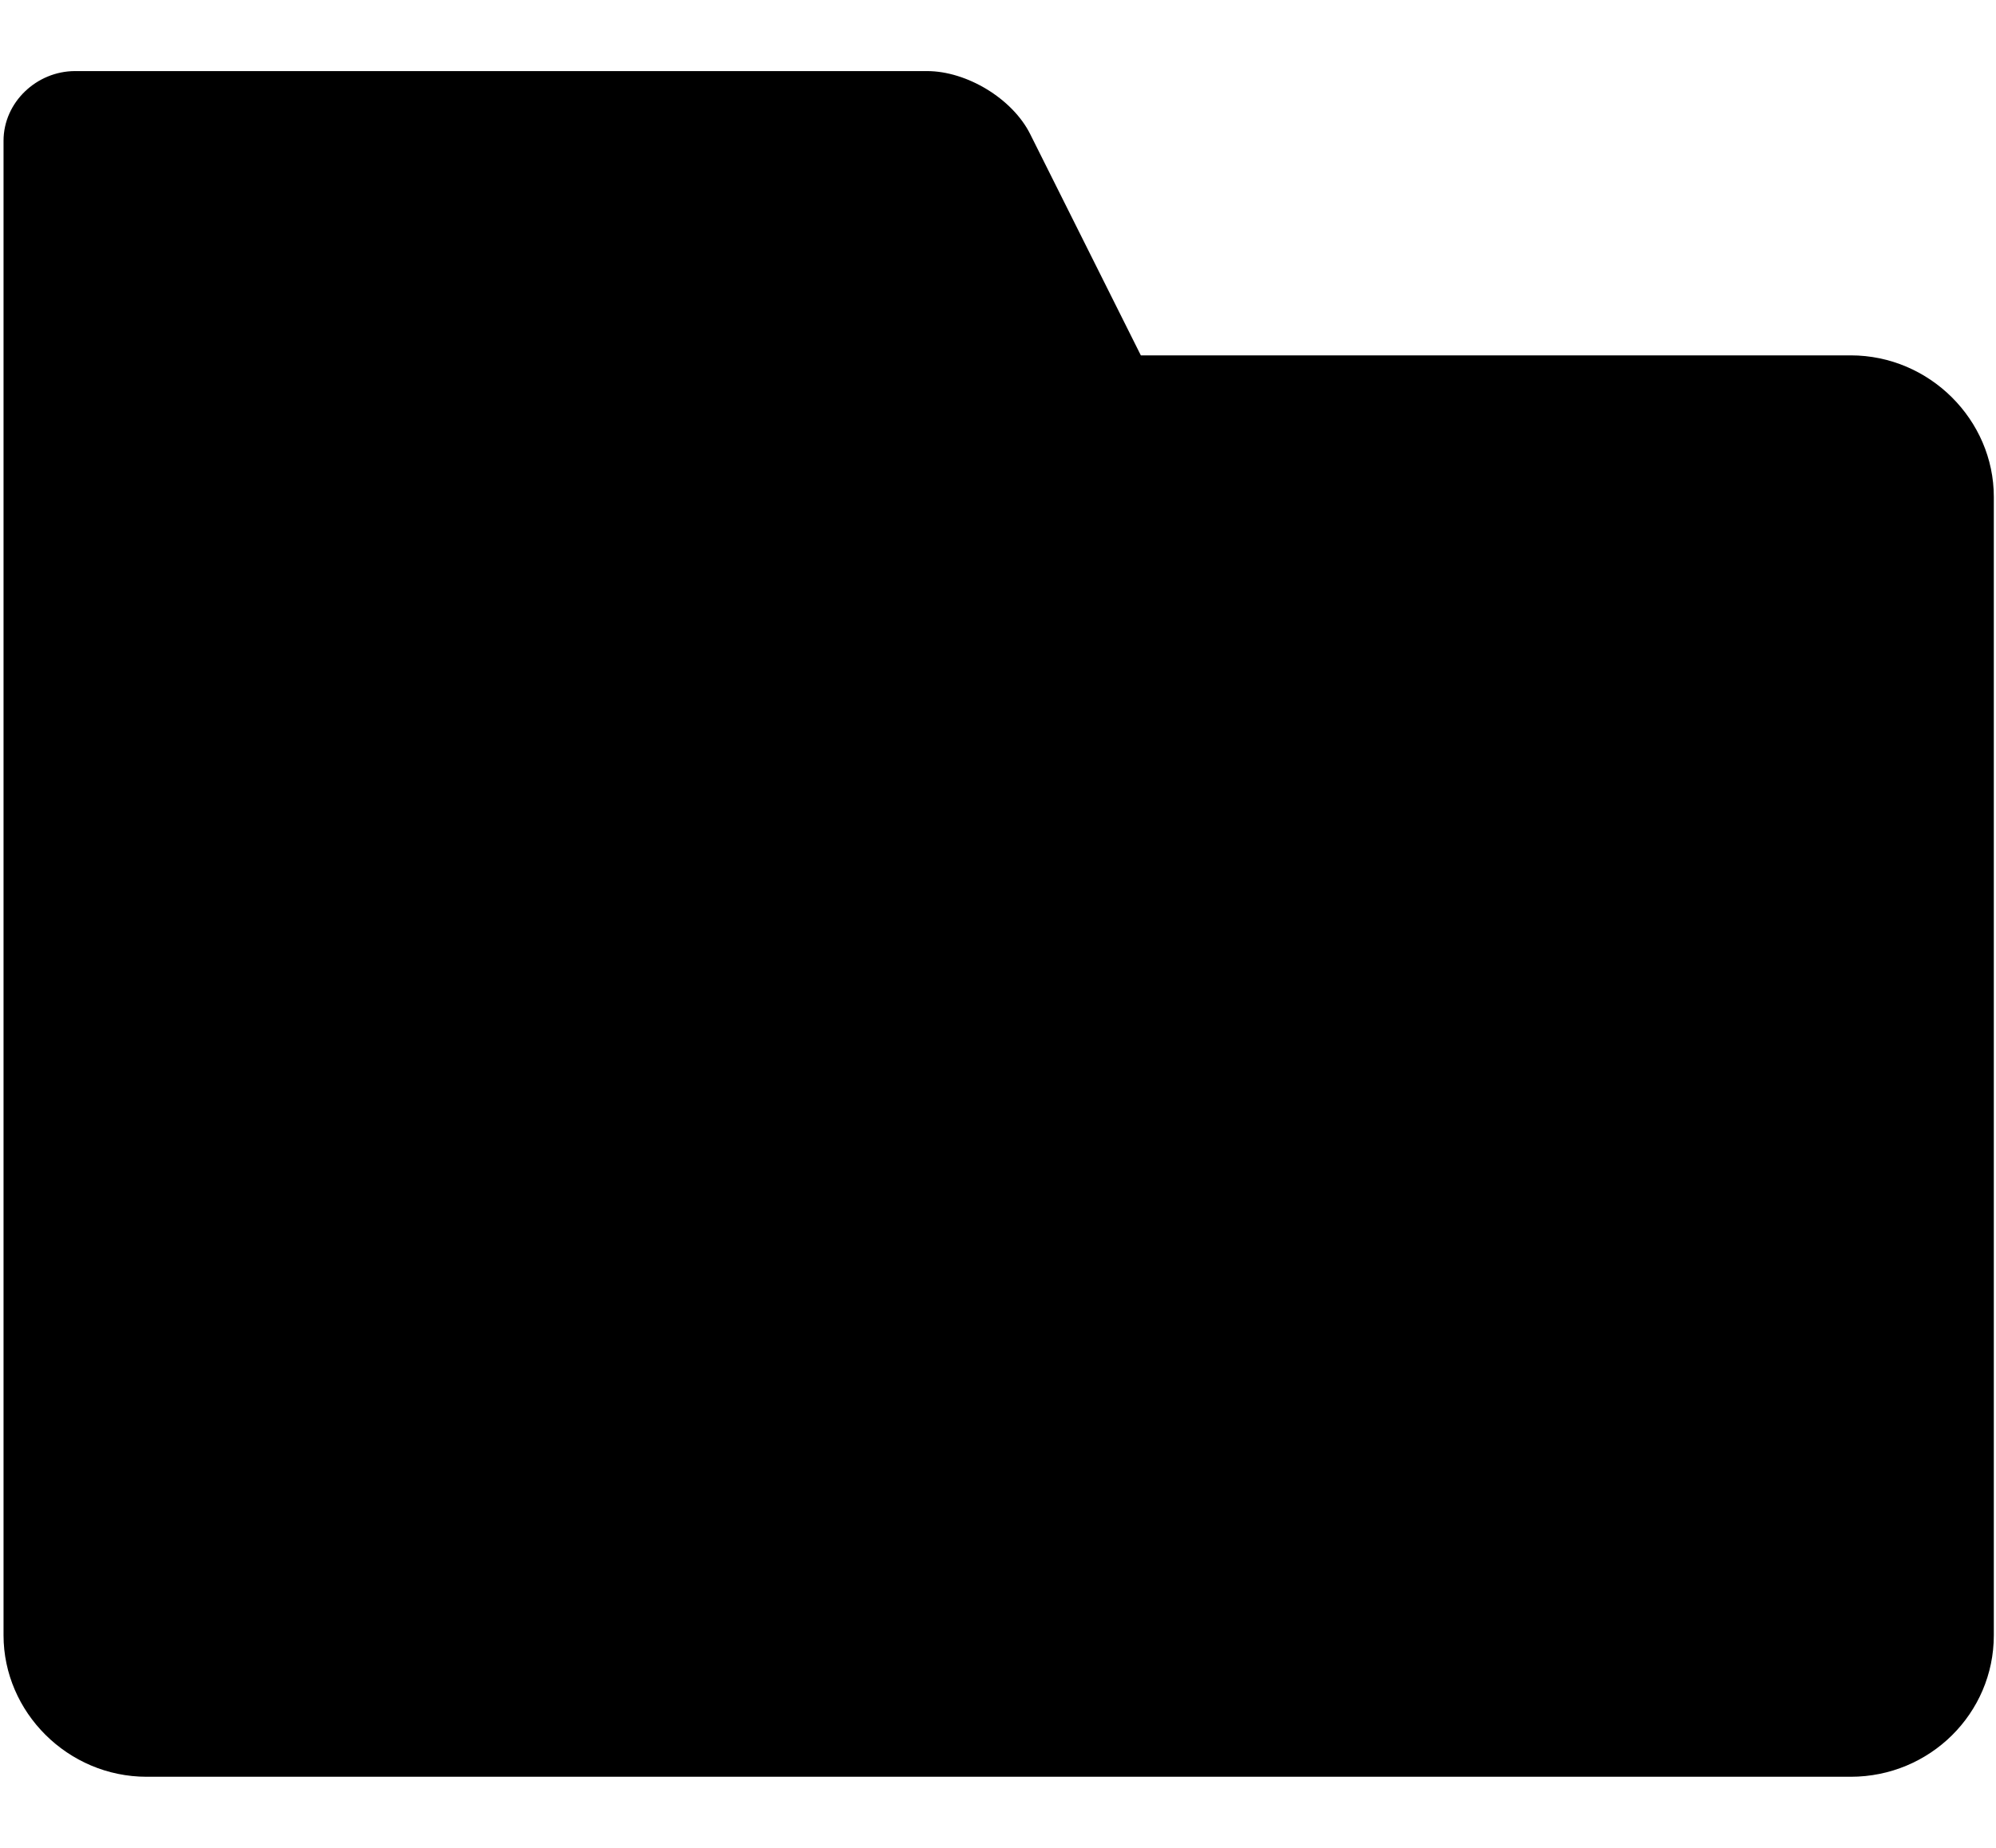 <svg xmlns="http://www.w3.org/2000/svg" viewBox="0 0 1102 1024" width="216" height="200"><path d="M630.144 196.928L568.832 74.304c-9.856-19.712-35.2-34.912-57.12-34.912H39.648C18.336 39.392 0 56.704 0 78.016v828.192c0 42.528 35.52 78.4 79.296 78.4h944.16c43.872 0 79.296-35.104 79.296-78.4v-630.88c0-42.528-35.52-78.4-79.296-78.4H630.144z"/></svg>